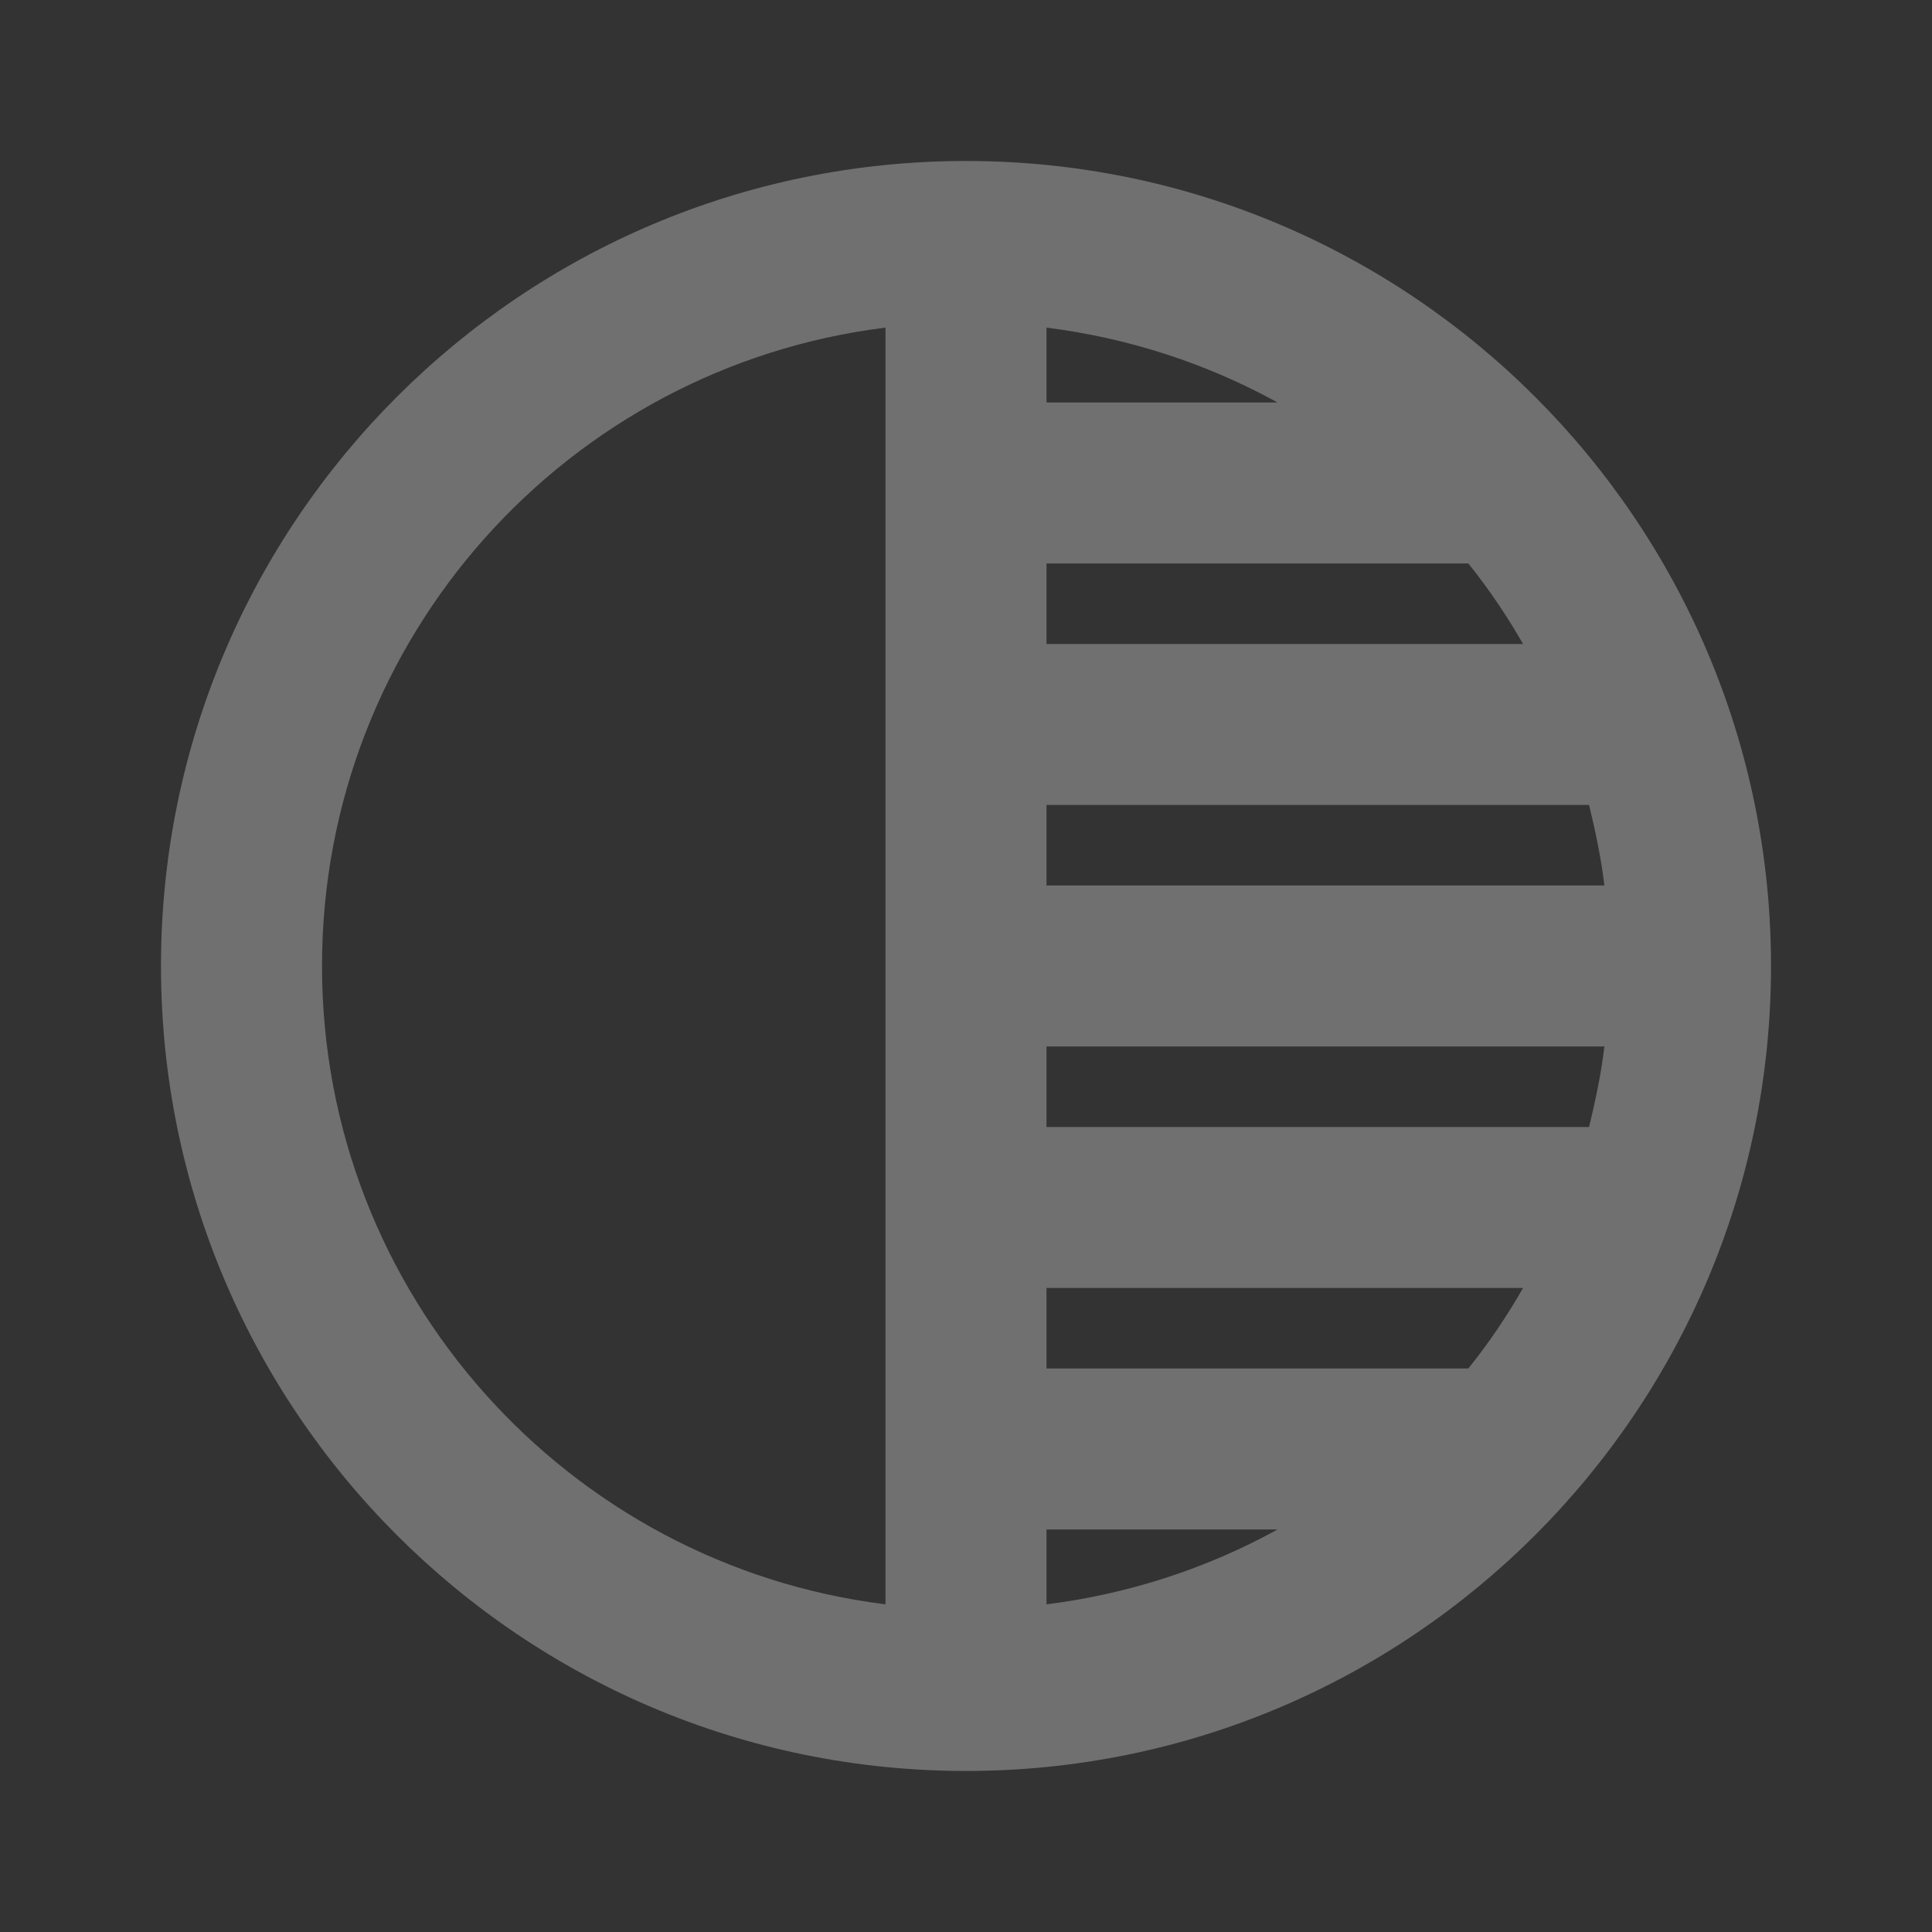 <svg width="40" height="40" viewBox="0 0 40 40" fill="none" xmlns="http://www.w3.org/2000/svg">
<rect x="0" y="0" width="40" height="40" fill="#333333" stroke="none"/>
<g opacity="0.3">
<path d="M20 3.333C10.8 3.333 3.333 10.8 3.333 20C3.333 29.2 10.8 36.666 20 36.666C29.2 36.666 36.667 29.2 36.667 20C36.667 10.8 29.2 3.333 20 3.333ZM18.333 33.216C11.767 32.4 6.667 26.8 6.667 20C6.667 13.2 11.75 7.6 18.333 6.783V33.216ZM21.667 6.783C23.383 7 25 7.533 26.45 8.333H21.667V6.783ZM21.667 11.666H30.4C30.817 12.183 31.2 12.75 31.533 13.333H21.667V11.666ZM21.667 16.666H32.9C33.033 17.216 33.15 17.766 33.217 18.333H21.667V16.666ZM21.667 33.216V31.666H26.45C25 32.466 23.383 33 21.667 33.216ZM30.4 28.333H21.667V26.666H31.533C31.2 27.25 30.817 27.816 30.4 28.333ZM32.9 23.333H21.667V21.666H33.217C33.15 22.233 33.033 22.783 32.9 23.333Z" fill="white"/>
</g>
</svg>
